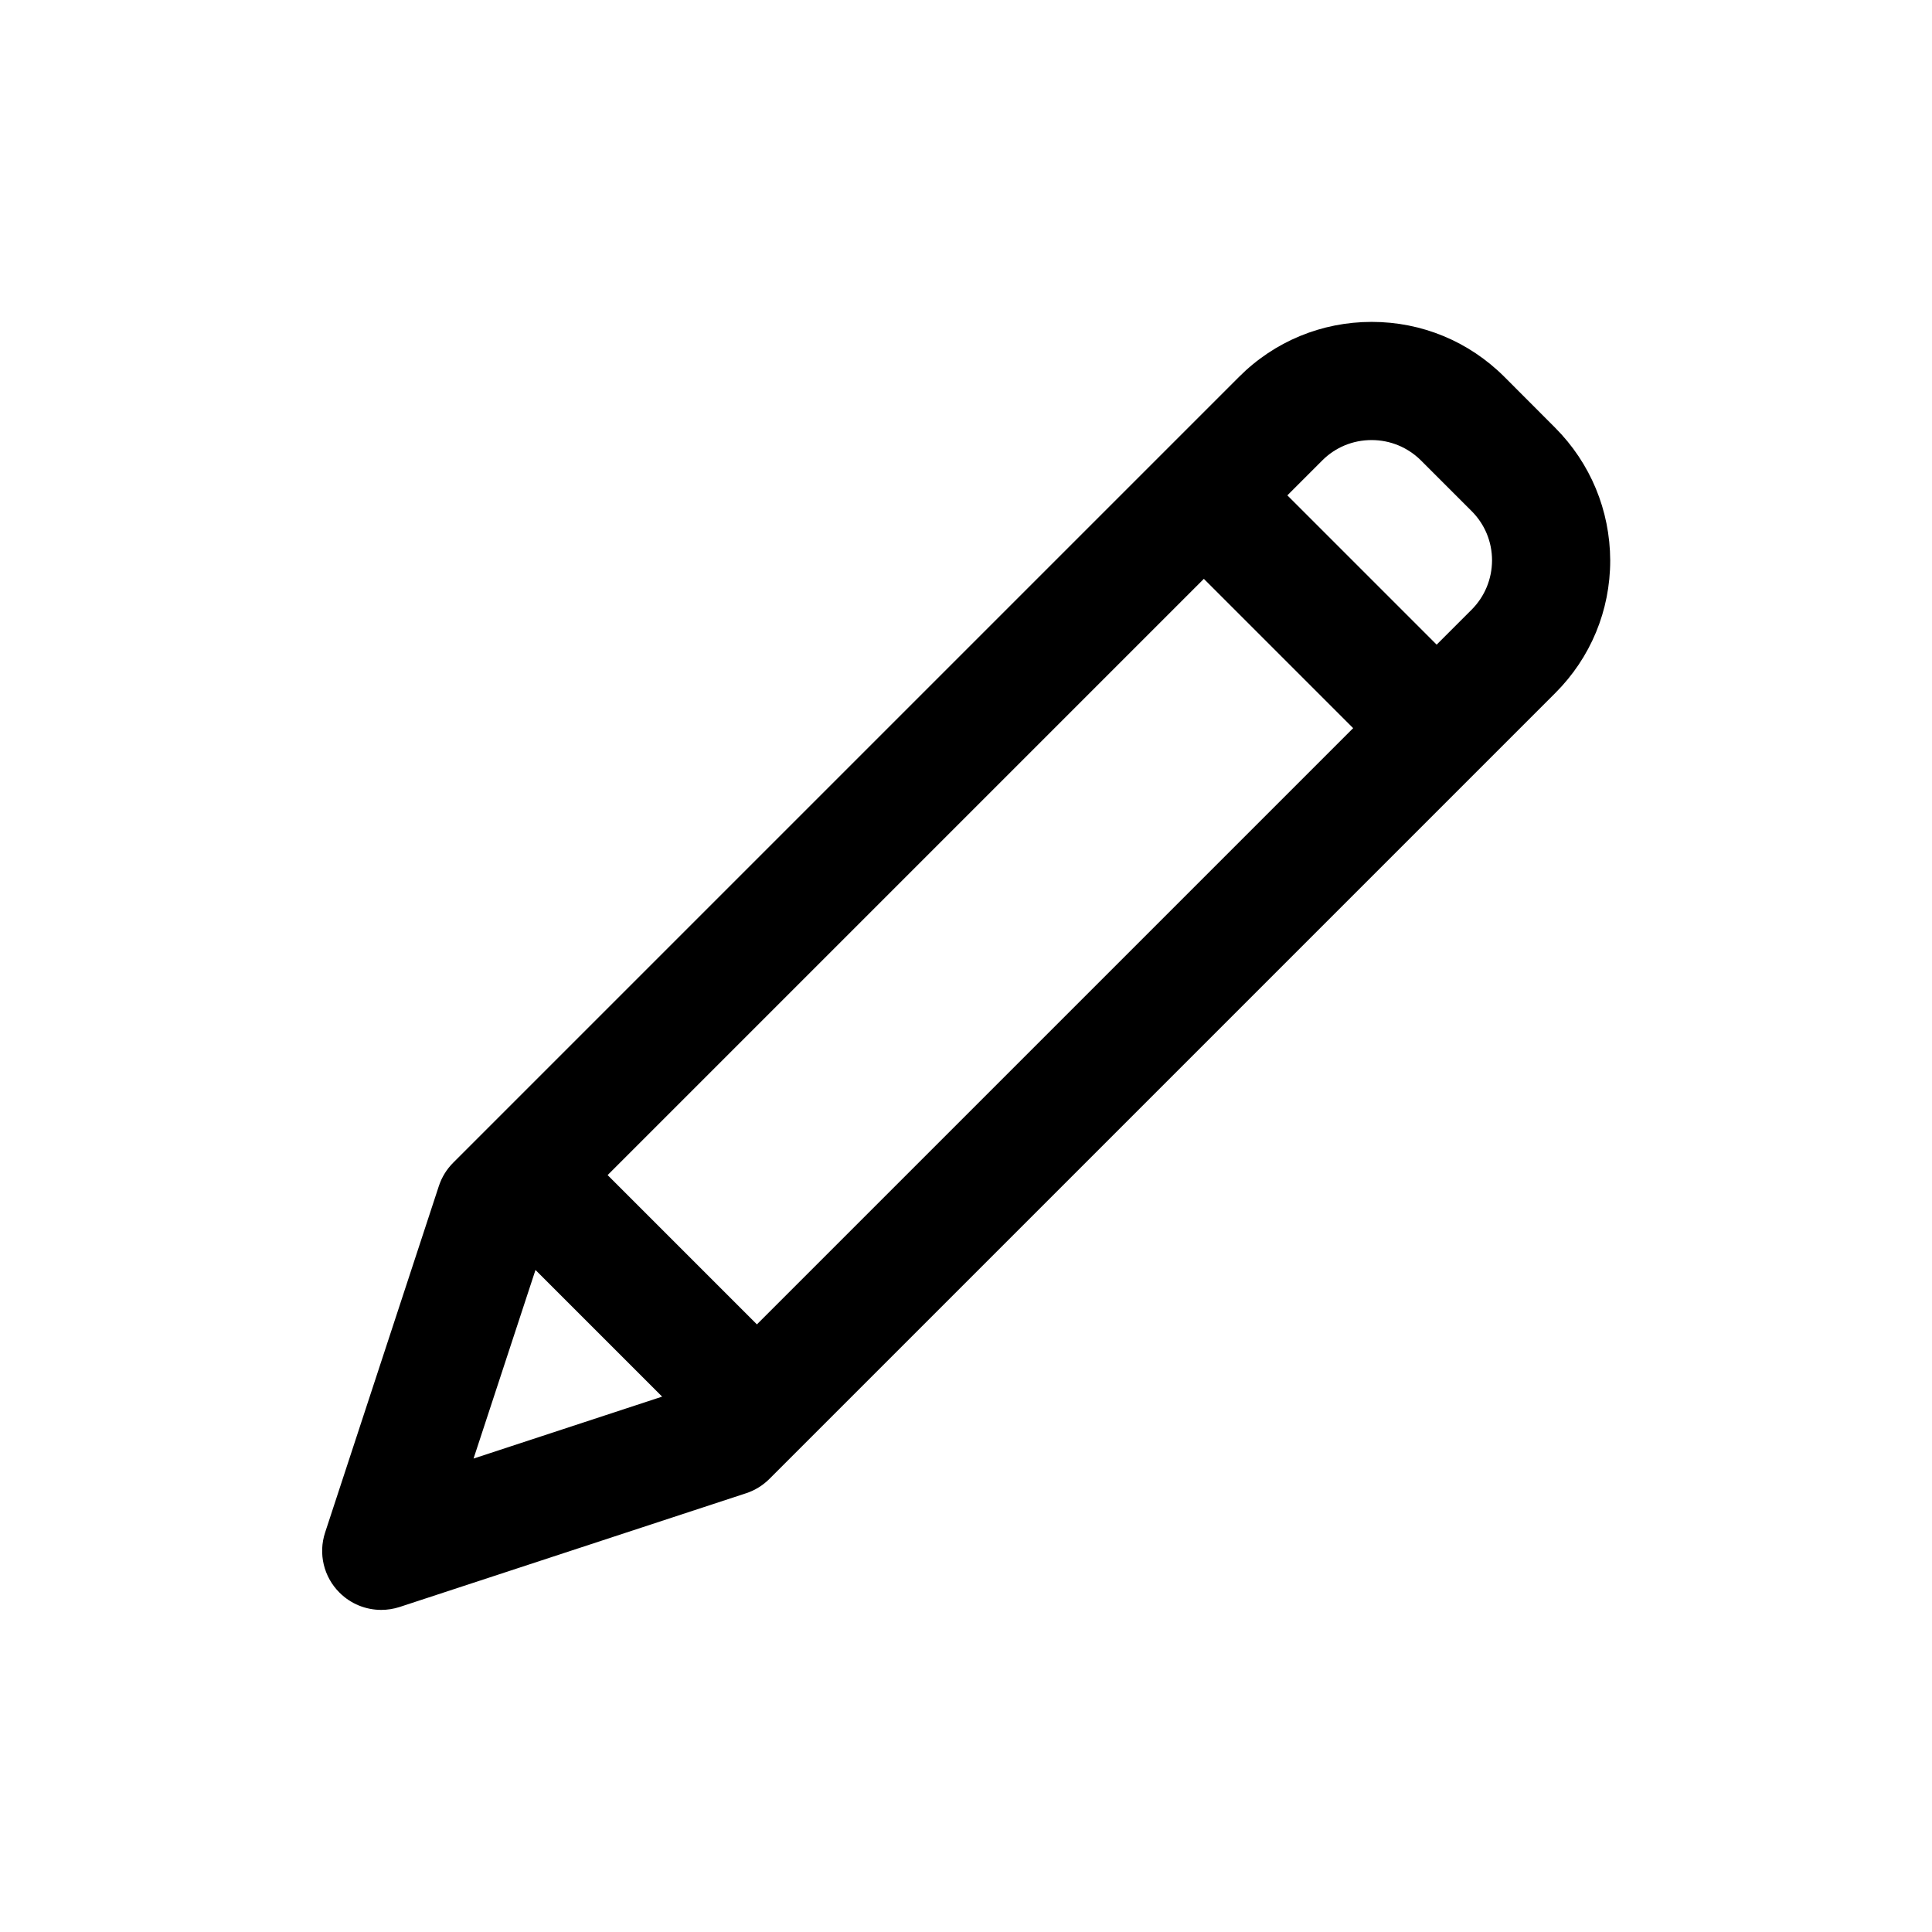 <?xml version="1.0" encoding="utf-8"?>
<!-- Generator: Adobe Illustrator 27.8.1, SVG Export Plug-In . SVG Version: 6.00 Build 0)  -->
<svg version="1.1" id="Layer_1" xmlns="http://www.w3.org/2000/svg" xmlns:xlink="http://www.w3.org/1999/xlink" x="0px" y="0px"
	 width="180px" height="180px" viewBox="0 0 180 180" style="enable-background:new 0 0 180 180;" xml:space="preserve">
<path d="M144.88,39.84l-4.71-4.72c-3.31-3.31-7.7-5.13-12.37-5.13c-4.67,0-9.07,1.82-12.37,5.13l-73.2,73.2
	c-0.61,0.61-1.07,1.35-1.34,2.17l-10.6,32.29c-0.65,1.97-0.13,4.14,1.34,5.6c1.05,1.05,2.45,1.61,3.89,1.61
	c0.57,0,1.15-0.09,1.71-0.27l32.29-10.6c0.82-0.27,1.56-0.73,2.17-1.34l73.2-73.2c3.31-3.3,5.13-7.7,5.13-12.37
	C150,47.54,148.18,43.15,144.88,39.84z M56.61,109.48l55.55-55.55l13.91,13.91l-55.55,55.55L56.61,109.48z M49.89,118.32l11.8,11.8
	l-17.57,5.77L49.89,118.32z M137.1,56.81l-3.25,3.25l-13.91-13.91l3.25-3.25c1.23-1.23,2.86-1.9,4.6-1.9c1.74,0,3.37,0.68,4.6,1.9
	l4.72,4.72c1.23,1.23,1.9,2.86,1.9,4.6C139,53.95,138.33,55.58,137.1,56.81z"/>
</svg>
